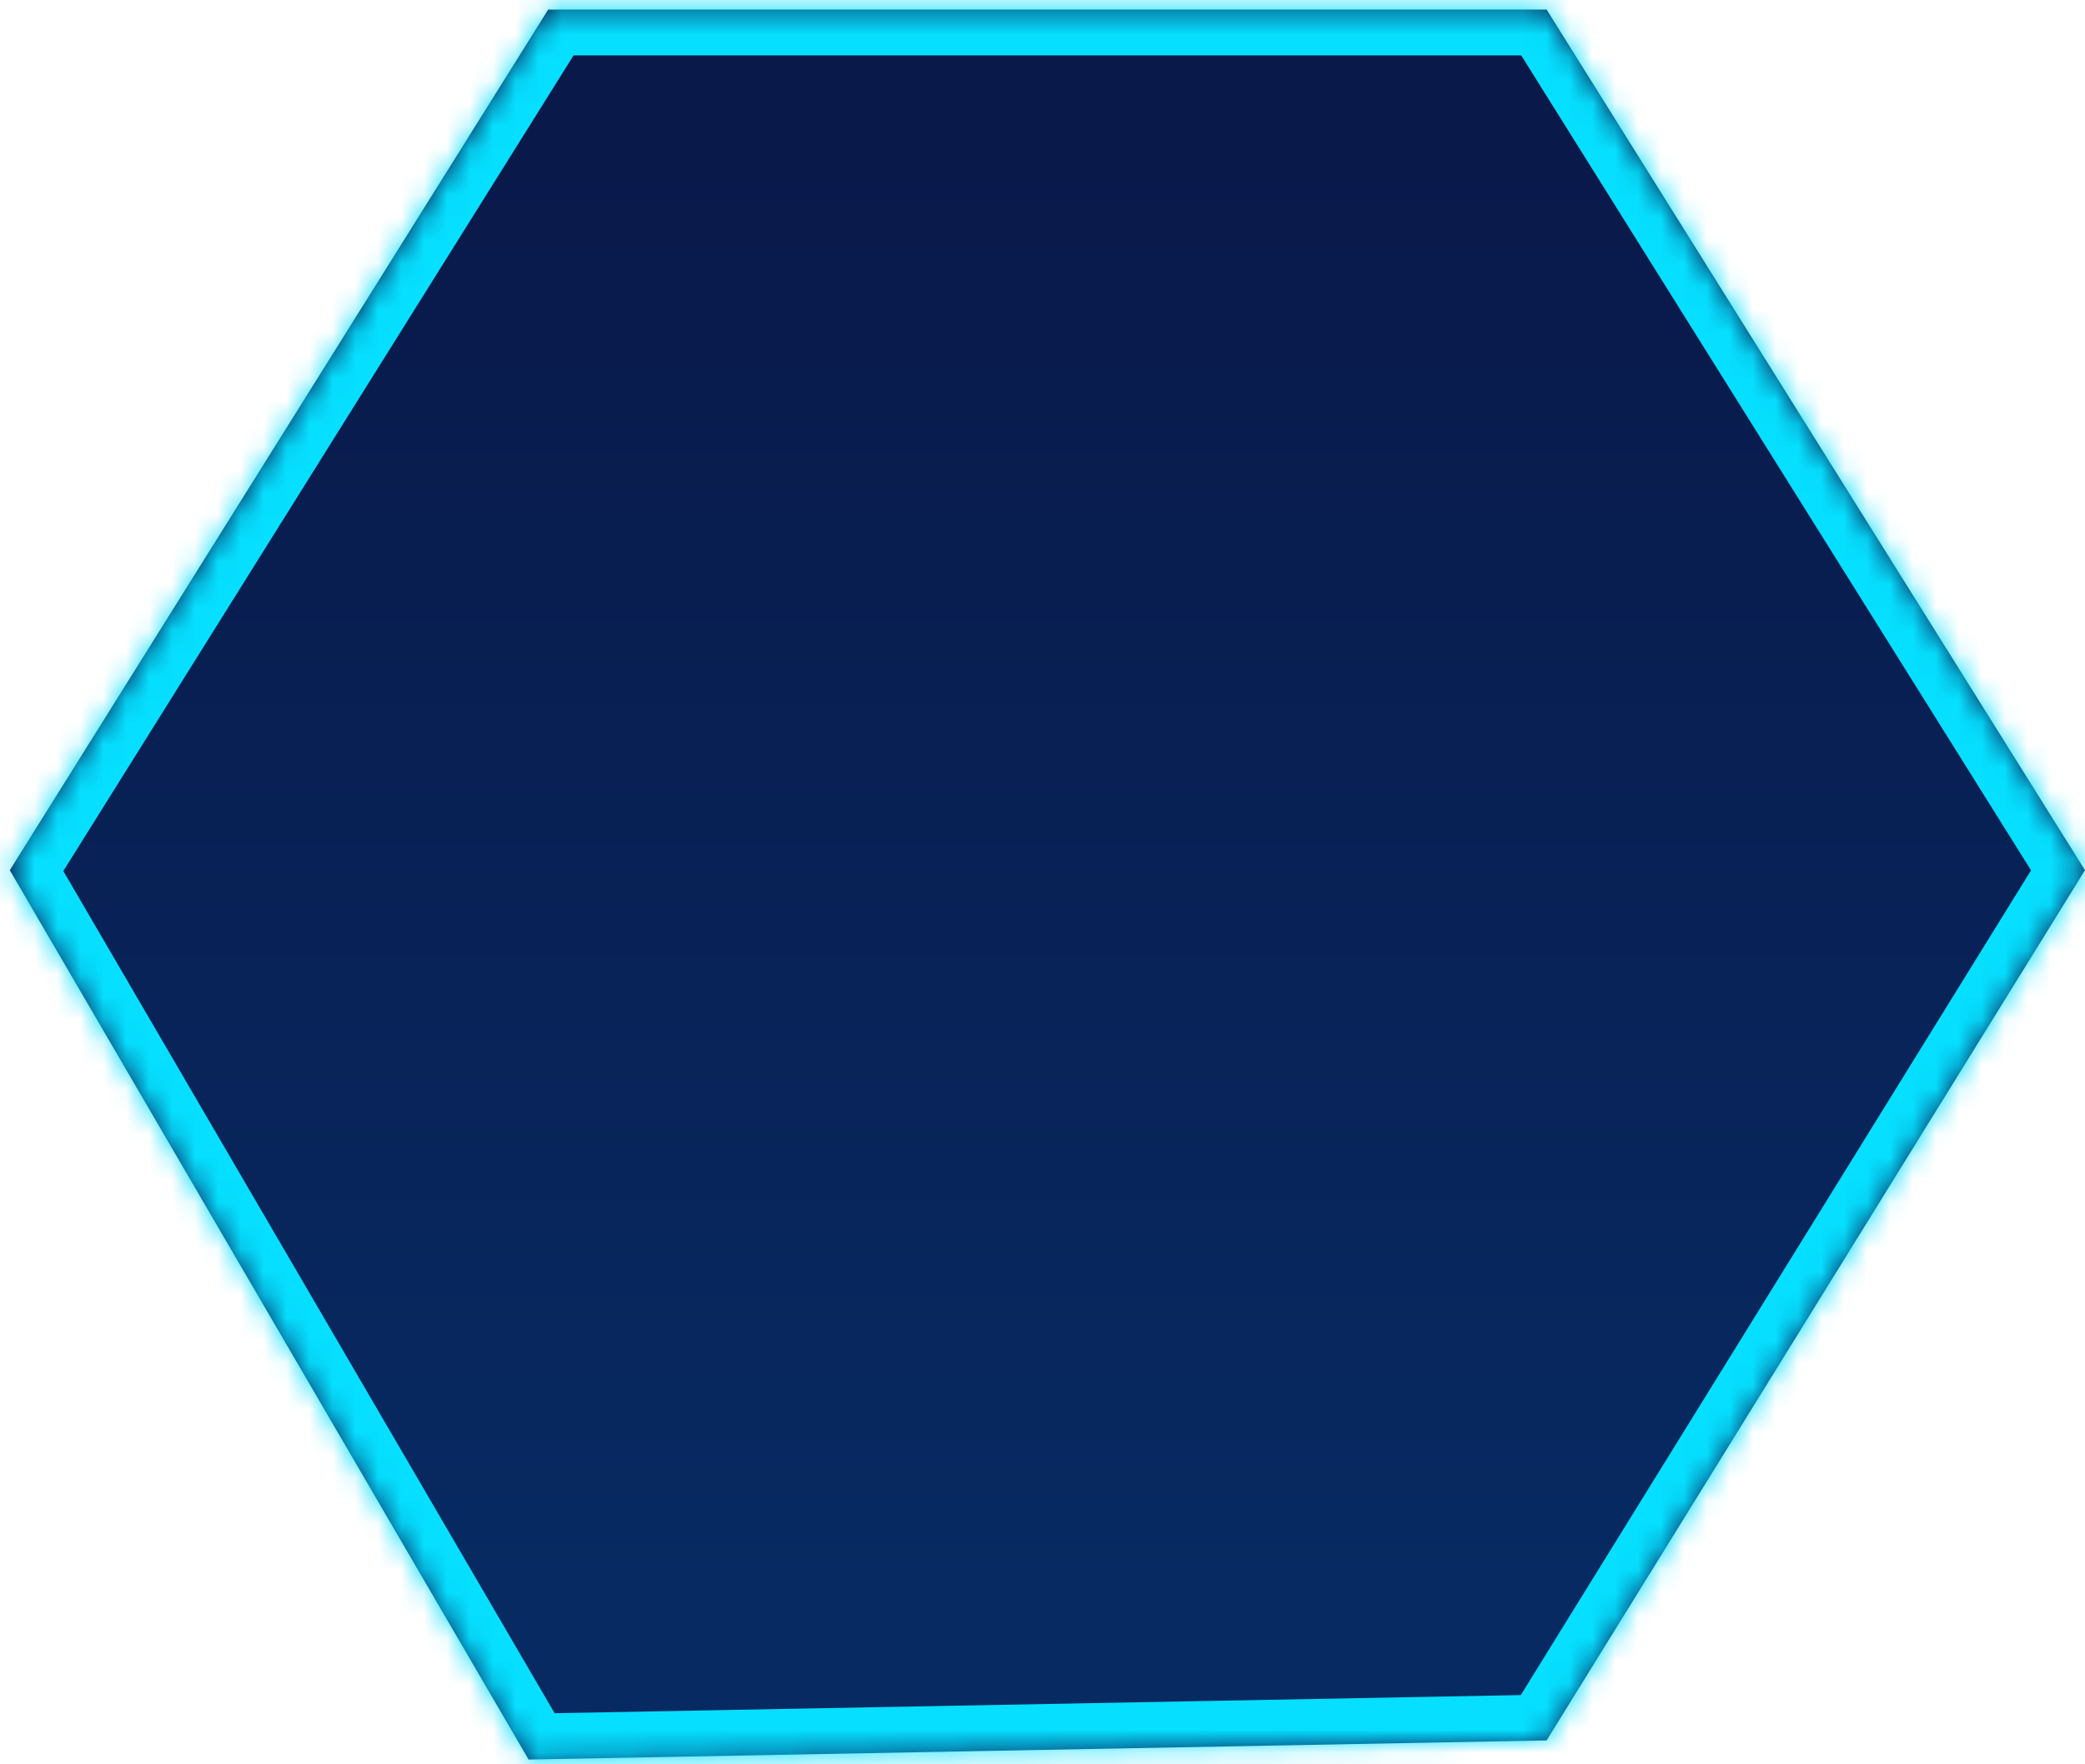 ﻿<?xml version="1.0" encoding="utf-8"?>
<svg version="1.1" xmlns:xlink="http://www.w3.org/1999/xlink" width="91px" height="77px" xmlns="http://www.w3.org/2000/svg">
  <defs>
    <linearGradient gradientUnits="userSpaceOnUse" x1="45.5" y1="0" x2="45.5" y2="77" id="LinearGradient460">
      <stop id="Stop461" stop-color="#09194a" offset="0" />
      <stop id="Stop462" stop-color="#09194a" offset="0.09" />
      <stop id="Stop463" stop-color="#072a62" offset="0.9" />
      <stop id="Stop464" stop-color="#072a62" offset="1" />
    </linearGradient>
    <mask fill="white" id="clip465">
      <path d="M 23.07 76.791  L 0.427 37.978  L 23.925 0.417  L 67.502 0.417  L 91 37.978  L 67.502 75.957  L 23.07 76.791  Z " fill-rule="evenodd" />
    </mask>
  </defs>
  <g transform="matrix(1 0 0 1 -1055 -448 )">
    <path d="M 23.07 76.791  L 0.427 37.978  L 23.925 0.417  L 67.502 0.417  L 91 37.978  L 67.502 75.957  L 23.07 76.791  Z " fill-rule="nonzero" fill="url(#LinearGradient460)" stroke="none" transform="matrix(1 0 0 1 1055 448 )" />
    <path d="M 23.07 76.791  L 0.427 37.978  L 23.925 0.417  L 67.502 0.417  L 91 37.978  L 67.502 75.957  L 23.07 76.791  Z " stroke-width="4" stroke="#06dfff" fill="none" transform="matrix(1 0 0 1 1055 448 )" mask="url(#clip465)" />
  </g>
</svg>
